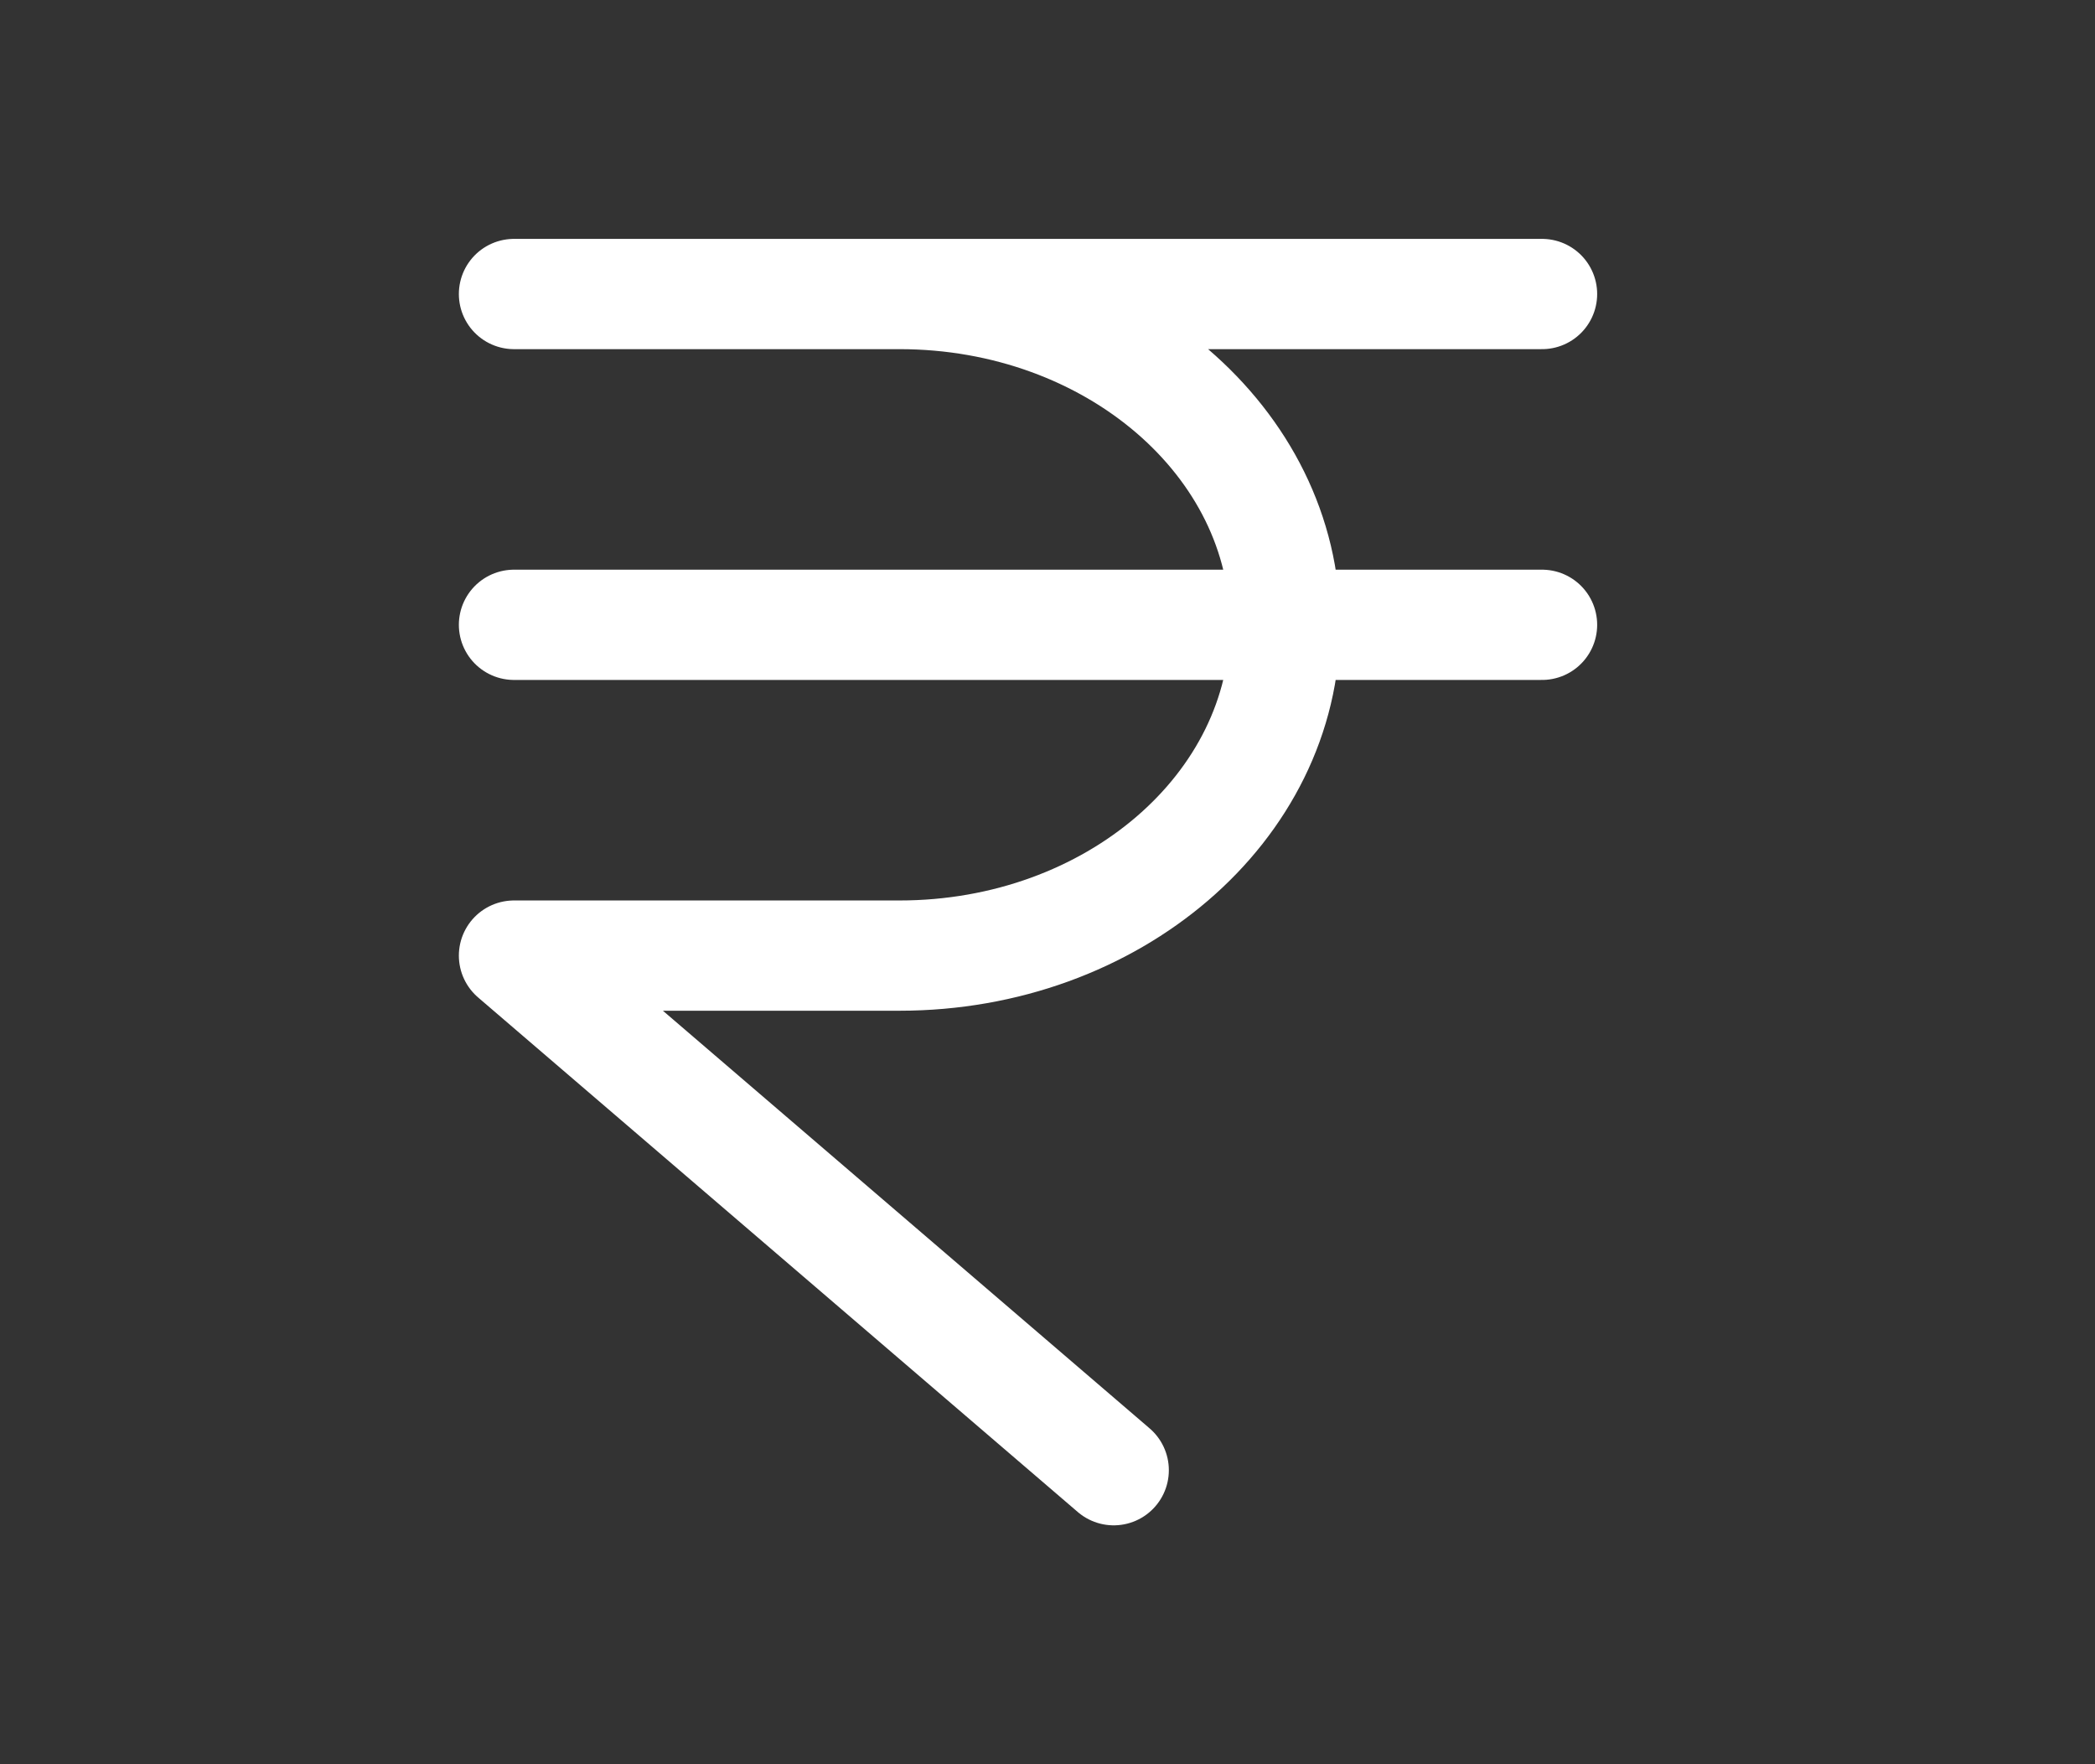 <svg width="38" height="32" viewBox="0 0 38 32" fill="none" xmlns="http://www.w3.org/2000/svg">
<rect x="0" y="0" width="38" height="32" fill="#333333" stroke="none"/>
<path d="M9.323 5.333H16.316M16.316 5.333C20.178 5.333 23.308 8.02 23.308 11.333C23.308 14.647 20.178 17.333 16.316 17.333H9.323L20.201 26.667M16.316 5.333H27.97M9.323 11.333H27.97" stroke="white" stroke-width="2" stroke-linecap="round" stroke-linejoin="round"/>
</svg>
